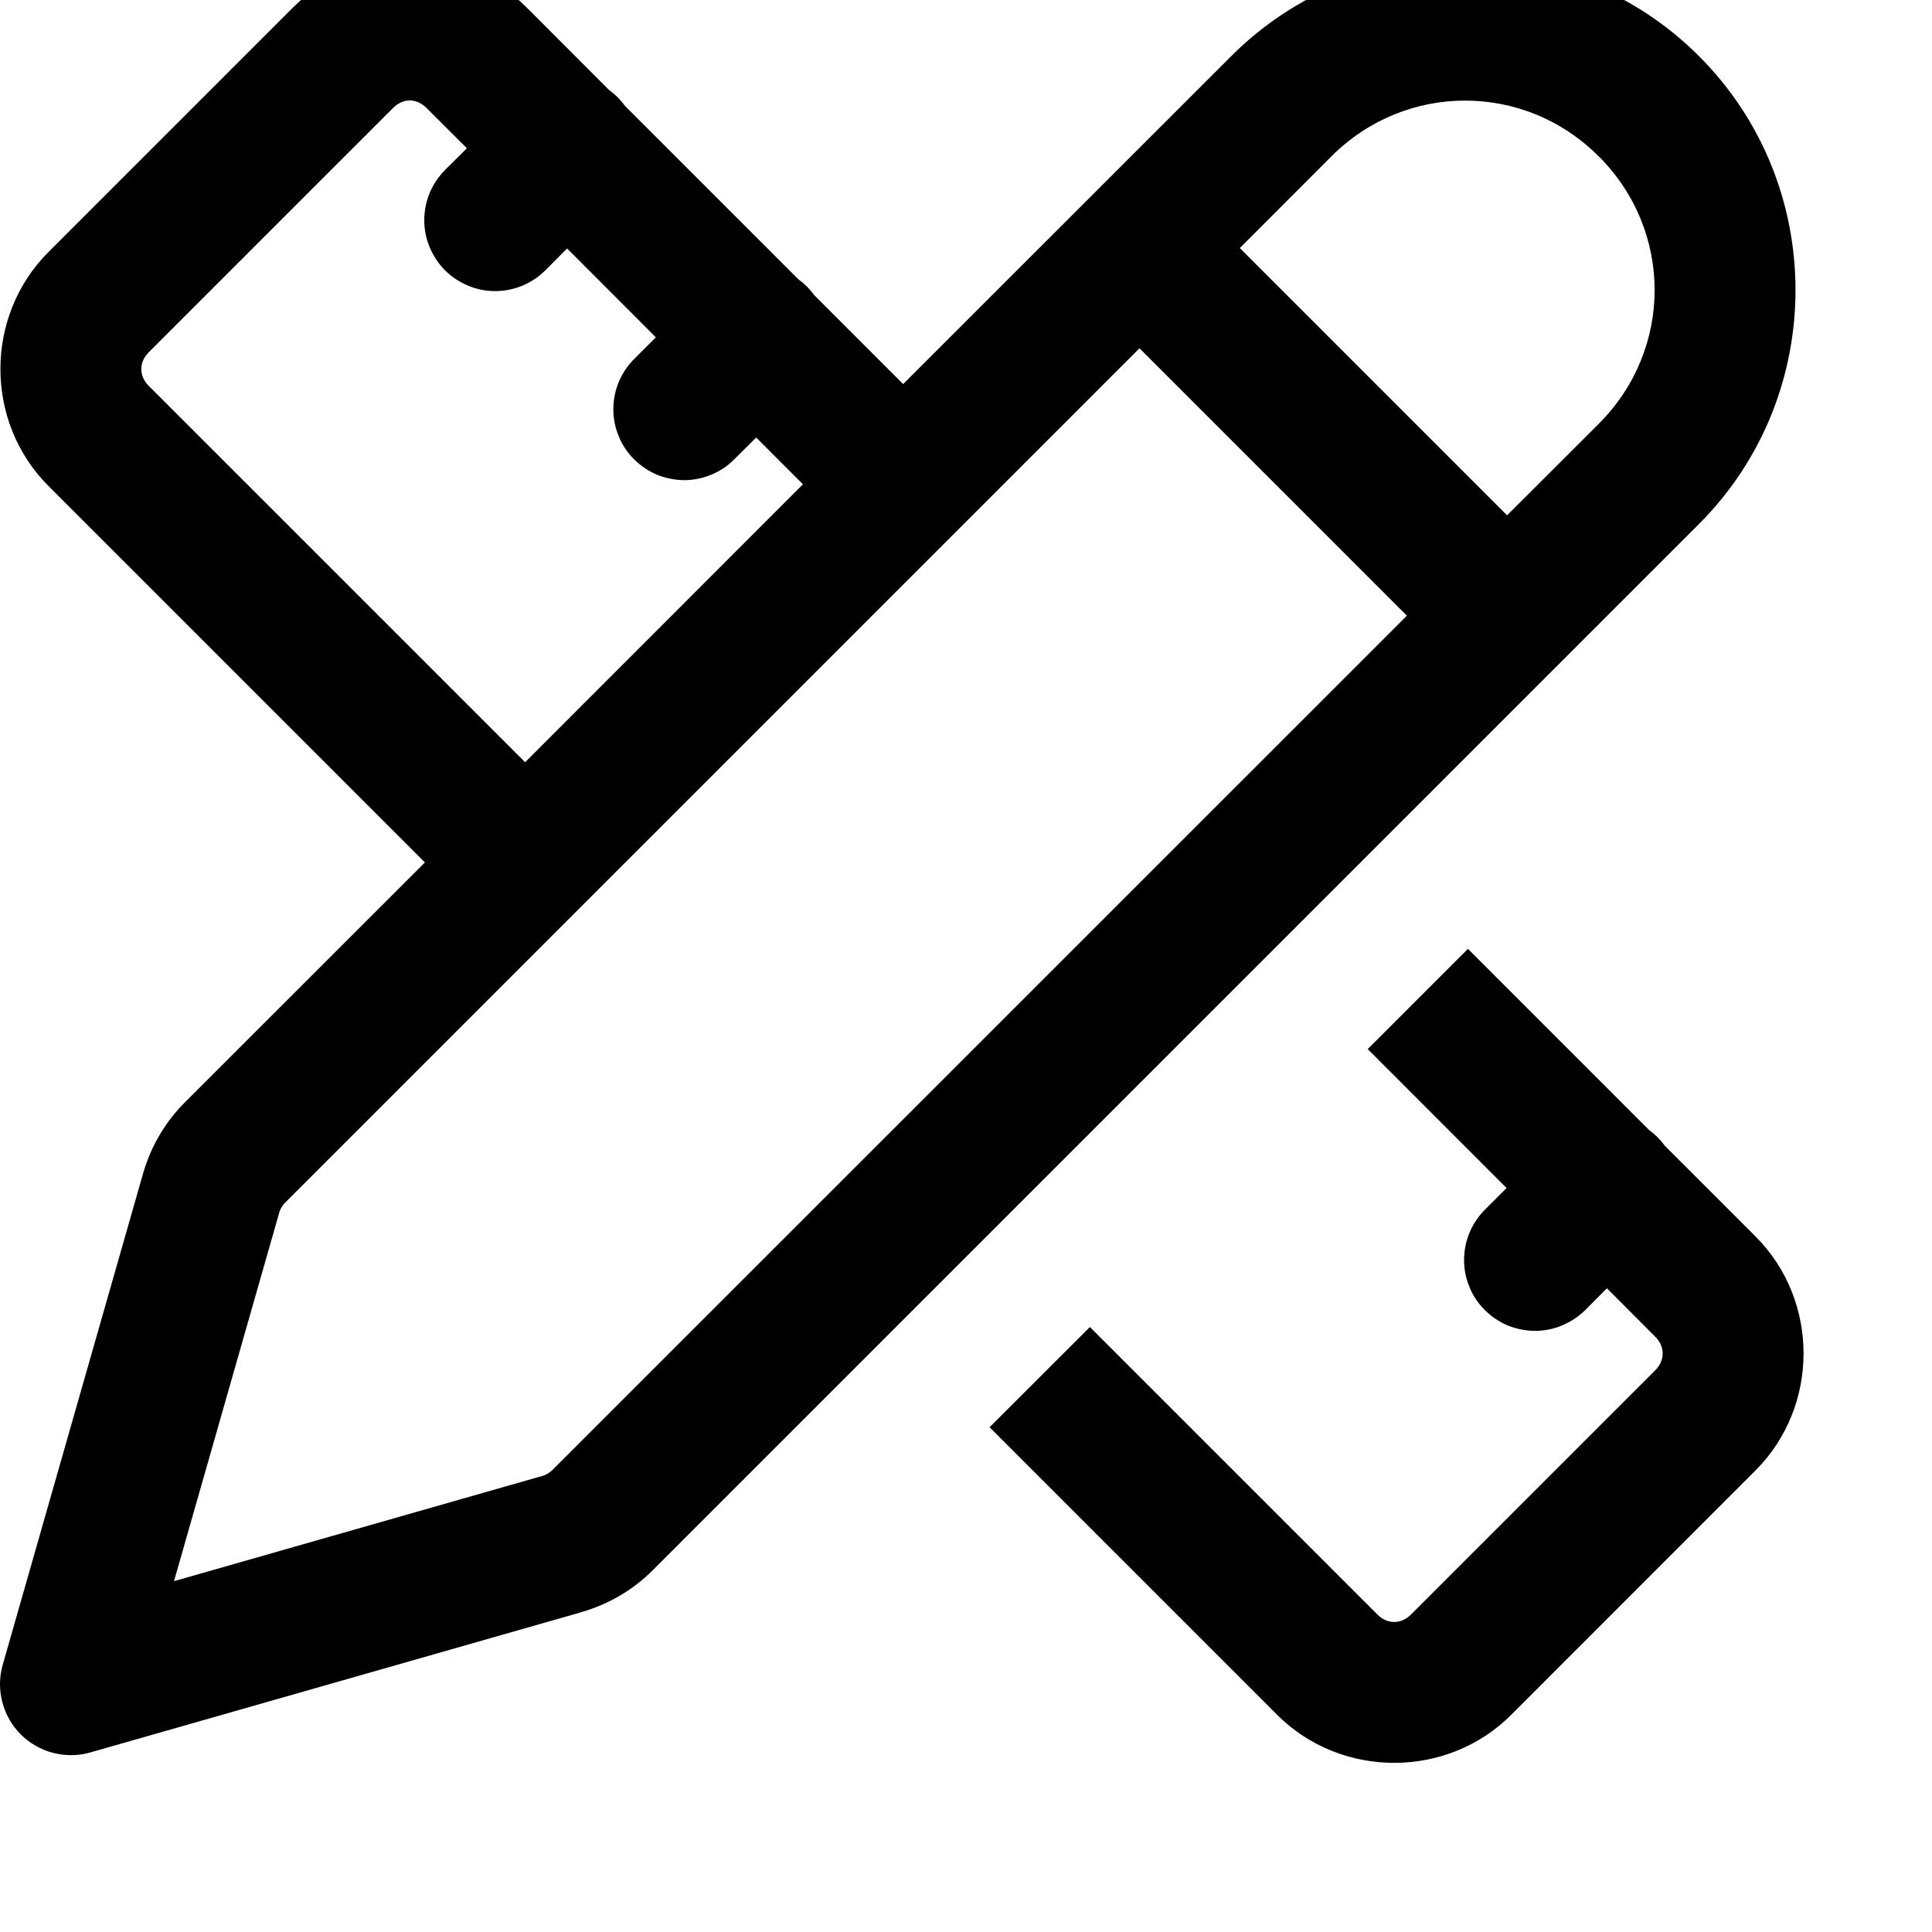<svg width="15" height="15" viewBox="0 0 15 15" fill="none" xmlns="http://www.w3.org/2000/svg">
<path d="M3.182 -0.313C2.852 -0.313 2.522 -0.189 2.274 0.059L0.376 1.957C-0.121 2.454 -0.121 3.276 0.376 3.773L3.299 6.696L1.437 8.557C1.282 8.711 1.17 8.903 1.11 9.114L0.021 12.926C-0.006 13.02 -0.007 13.12 0.018 13.215C0.042 13.31 0.092 13.396 0.161 13.466C0.231 13.535 0.317 13.585 0.412 13.609C0.507 13.634 0.607 13.633 0.701 13.606L4.514 12.517C4.514 12.517 4.514 12.517 4.515 12.516C4.724 12.456 4.915 12.345 5.069 12.19L13.191 4.068C14.19 3.069 14.19 1.434 13.191 0.436C12.692 -0.064 12.034 -0.313 11.375 -0.313C10.716 -0.313 10.058 -0.064 9.559 0.436L7.012 2.982L6.321 2.291C6.287 2.243 6.245 2.202 6.198 2.168L4.853 0.823C4.819 0.776 4.778 0.734 4.73 0.7L4.09 0.059C3.841 -0.189 3.511 -0.313 3.182 -0.313ZM3.182 0.78C3.227 0.78 3.273 0.8 3.311 0.838L3.625 1.151L3.463 1.312C3.411 1.363 3.368 1.424 3.339 1.491C3.31 1.558 3.295 1.63 3.294 1.704C3.293 1.777 3.307 1.85 3.335 1.917C3.363 1.985 3.404 2.047 3.455 2.099C3.507 2.15 3.569 2.191 3.637 2.219C3.704 2.247 3.777 2.261 3.85 2.26C3.923 2.259 3.996 2.244 4.063 2.215C4.13 2.186 4.191 2.143 4.242 2.091L4.403 1.929L5.092 2.619L4.931 2.78C4.878 2.831 4.836 2.892 4.807 2.959C4.778 3.026 4.763 3.098 4.762 3.172C4.761 3.245 4.775 3.317 4.803 3.385C4.83 3.453 4.871 3.515 4.923 3.566C4.975 3.618 5.037 3.659 5.104 3.687C5.172 3.714 5.245 3.728 5.318 3.728C5.391 3.727 5.464 3.711 5.531 3.682C5.598 3.653 5.659 3.611 5.709 3.558L5.871 3.397L6.234 3.76L4.077 5.918L1.154 2.995C1.078 2.919 1.078 2.812 1.154 2.736L3.052 0.838C3.09 0.8 3.136 0.78 3.182 0.78ZM11.375 0.781C11.75 0.781 12.124 0.925 12.412 1.214C12.412 1.214 12.412 1.214 12.413 1.214C12.991 1.792 12.991 2.712 12.413 3.29L11.701 4.001L9.626 1.926L10.337 1.214C10.626 0.925 11 0.781 11.375 0.781ZM8.847 2.704L10.923 4.78L4.29 11.412C4.269 11.433 4.242 11.45 4.211 11.459L1.351 12.276L2.168 9.415C2.168 9.415 2.168 9.415 2.168 9.415C2.177 9.385 2.192 9.358 2.215 9.336L8.847 2.704ZM11.397 7.367L10.619 8.145L11.697 9.224L11.536 9.385C11.483 9.436 11.441 9.497 11.412 9.564C11.383 9.631 11.368 9.703 11.367 9.777C11.366 9.85 11.38 9.922 11.408 9.99C11.435 10.058 11.476 10.12 11.528 10.171C11.58 10.223 11.642 10.264 11.709 10.292C11.777 10.319 11.85 10.333 11.923 10.333C11.996 10.332 12.069 10.317 12.136 10.287C12.203 10.258 12.264 10.216 12.315 10.164L12.476 10.002L12.852 10.379C12.928 10.455 12.928 10.562 12.852 10.638L10.954 12.536C10.878 12.612 10.771 12.612 10.695 12.536L8.462 10.303L7.683 11.081L9.916 13.314C10.413 13.811 11.236 13.811 11.733 13.314L13.63 11.416C14.127 10.919 14.127 10.097 13.63 9.6L12.926 8.896C12.892 8.849 12.85 8.807 12.803 8.773L11.397 7.367Z" fill="black"/>
</svg>
